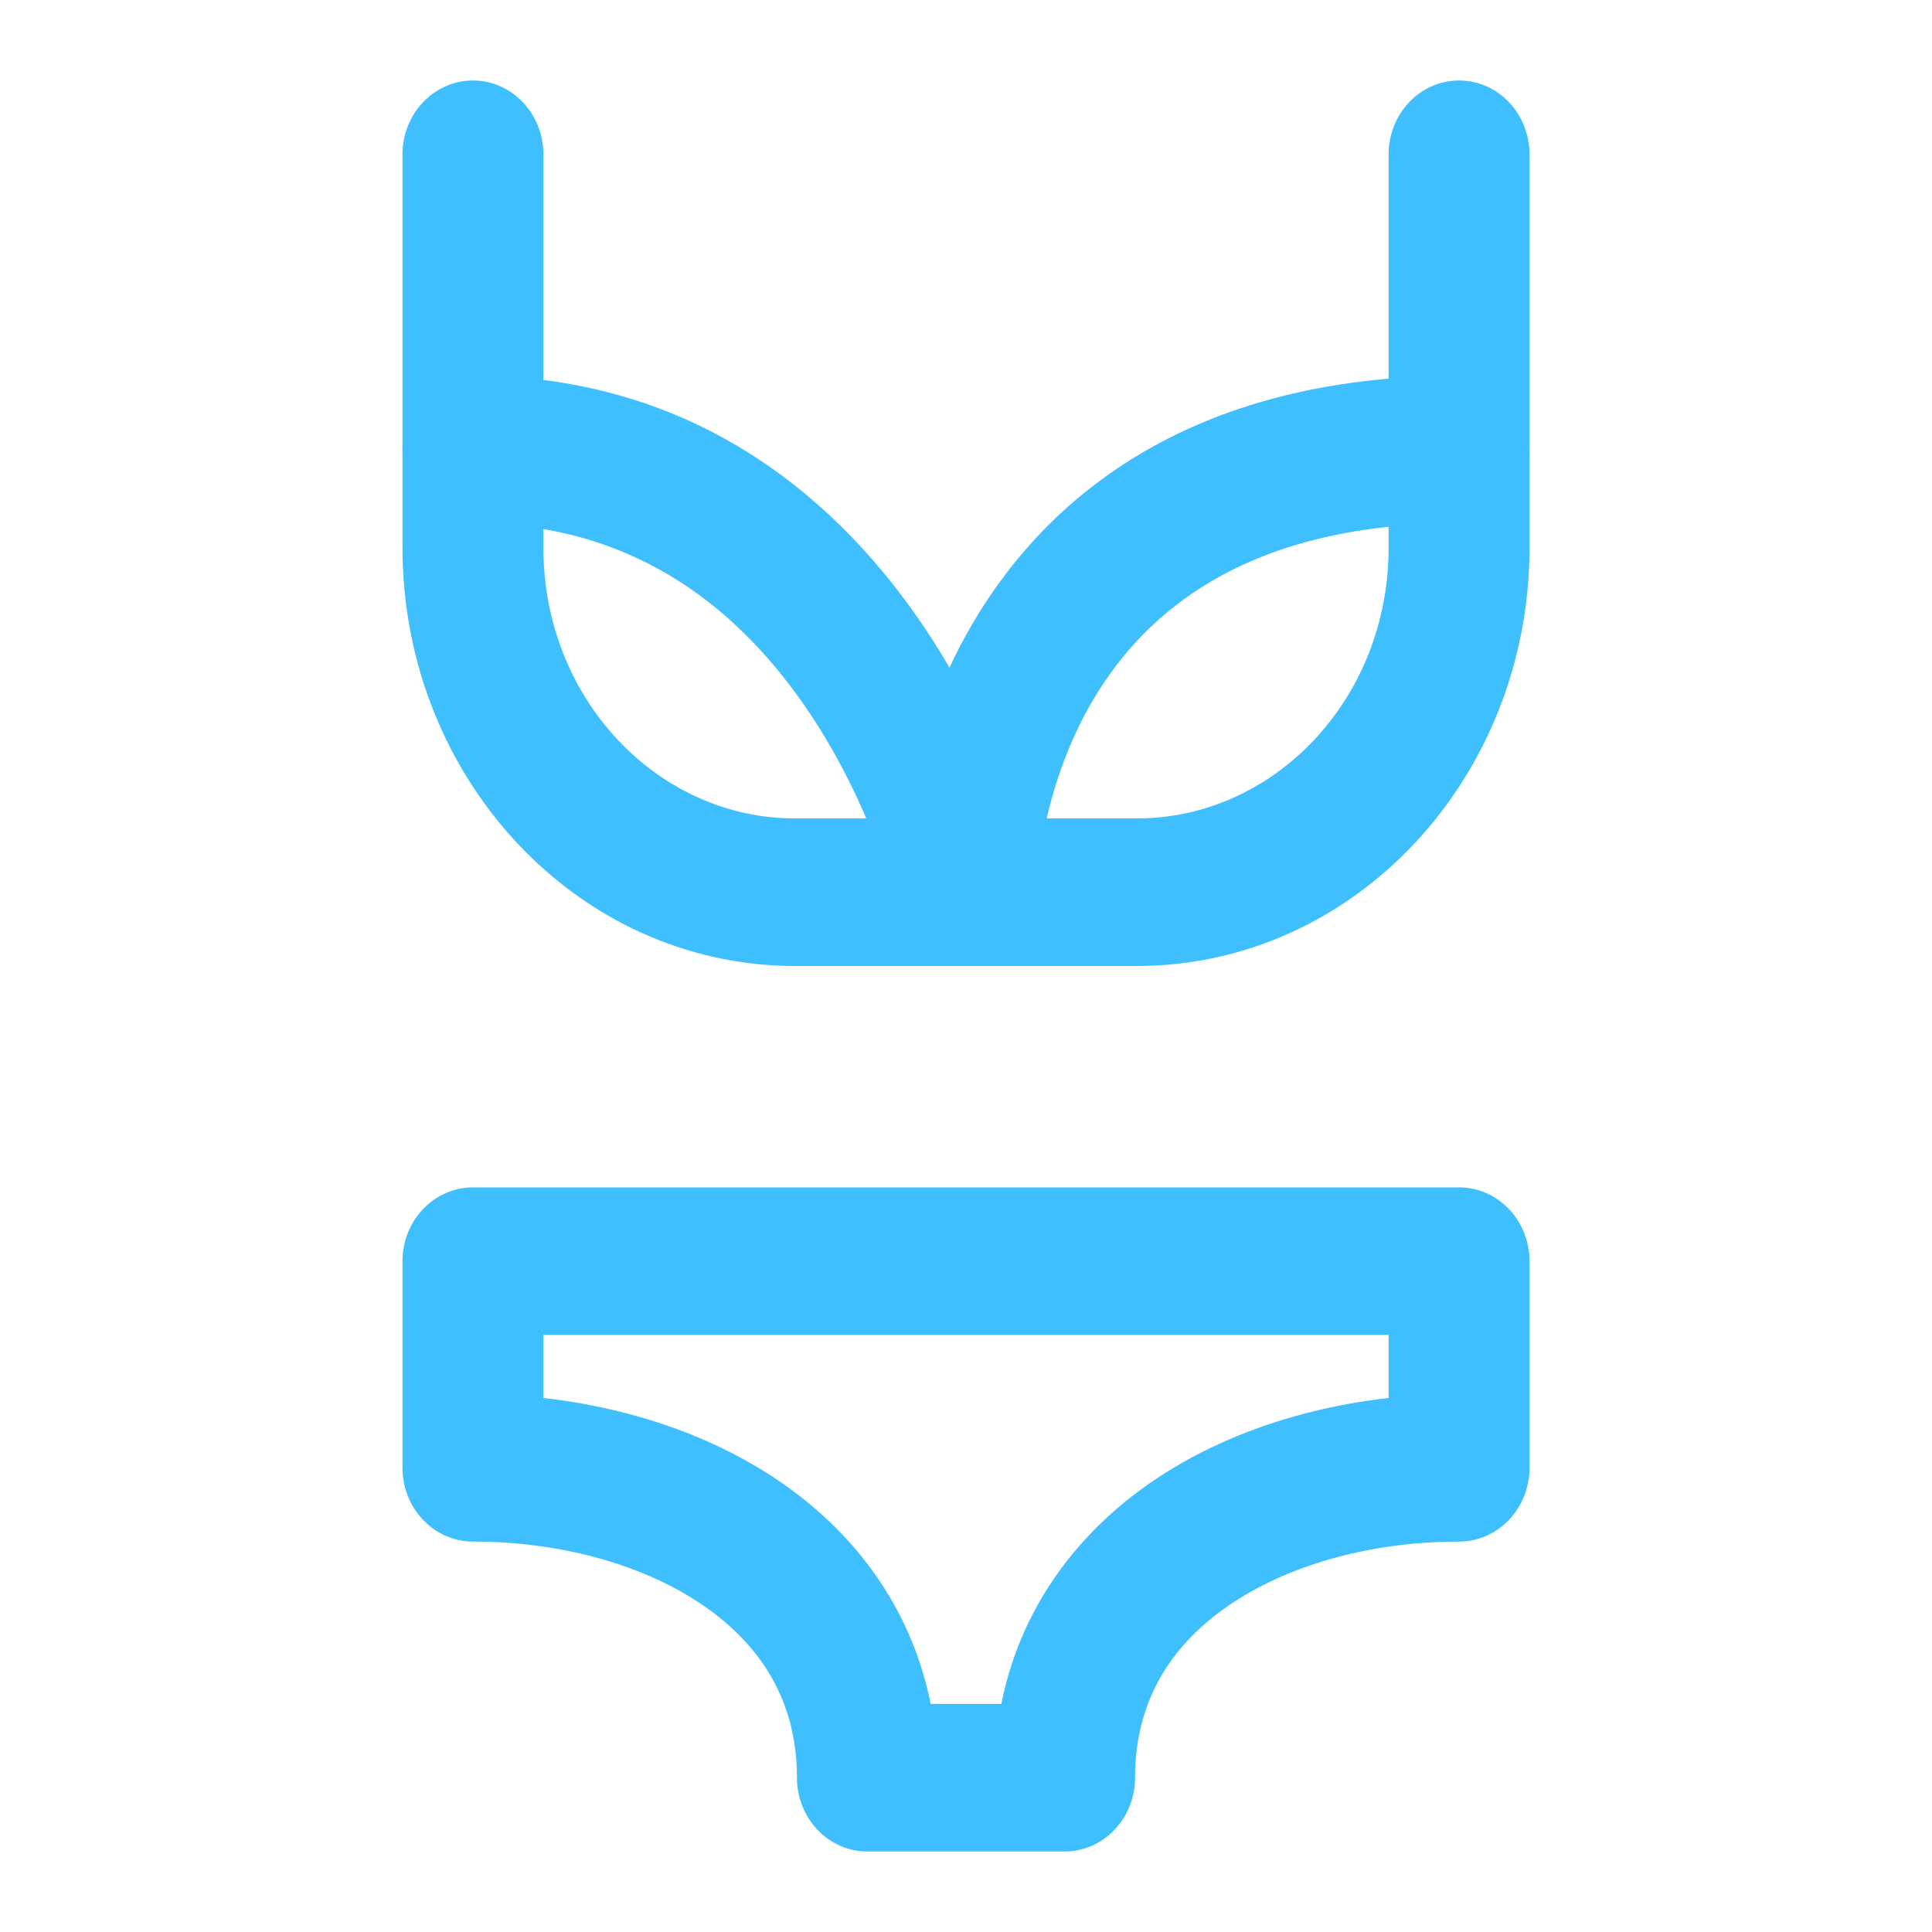 <svg width="24" height="24" viewBox="0 0 24 24" fill="none" xmlns="http://www.w3.org/2000/svg">
<path d="M5.875 15.667V14.75C5.392 14.75 5 15.16 5 15.667H5.875ZM18.125 15.667H19C19 15.16 18.608 14.75 18.125 14.75V15.667ZM18.125 18.233V19.15C18.608 19.15 19 18.74 19 18.233H18.125ZM13.225 22.083V23C13.708 23 14.1 22.59 14.1 22.083H13.225ZM10.775 22.083H9.9C9.9 22.59 10.292 23 10.775 23V22.083ZM5.875 18.233H5C5 18.74 5.392 19.15 5.875 19.15V18.233ZM5.875 16.583H18.125V14.75H5.875V16.583ZM17.25 15.667V18.233H19V15.667H17.25ZM18.125 17.317C16.77 17.317 15.365 17.669 14.271 18.433C13.15 19.216 12.35 20.444 12.35 22.083H14.1C14.1 21.156 14.524 20.459 15.242 19.959C15.985 19.44 17.03 19.15 18.125 19.15V17.317ZM13.225 21.167H10.775V23H13.225V21.167ZM11.65 22.083C11.65 20.444 10.85 19.216 9.729 18.433C8.635 17.669 7.23 17.317 5.875 17.317V19.15C6.97 19.15 8.015 19.44 8.758 19.959C9.475 20.459 9.9 21.156 9.9 22.083H11.65ZM6.75 18.233V15.667H5V18.233H6.75Z" fill="#40BFFF"/>
<path d="M6.75 1.917C6.75 1.41 6.358 1 5.875 1C5.392 1 5 1.41 5 1.917H6.75ZM19 1.917C19 1.41 18.608 1 18.125 1C17.642 1 17.25 1.41 17.25 1.917H19ZM5 1.917V6.804H6.75V1.917H5ZM5 6.804C5 9.656 7.167 12 9.878 12V10.167C8.167 10.167 6.75 8.679 6.75 6.804H5ZM9.878 12H14.12V10.167H9.878V12ZM14.12 12C16.832 12 19 9.656 19 6.804H17.25C17.25 8.679 15.833 10.167 14.12 10.167V12ZM19 6.804V1.917H17.25V6.804H19Z" fill="#40BFFF"/>
<path d="M5.875 4.667C5.392 4.667 5 5.077 5 5.583C5 6.09 5.392 6.5 5.875 6.5V4.667ZM12 11.083L11.148 11.292C11.249 11.745 11.659 12.047 12.1 11.994C12.542 11.941 12.875 11.549 12.875 11.083H12ZM18.125 6.5C18.608 6.5 19 6.09 19 5.583C19 5.077 18.608 4.667 18.125 4.667V6.5ZM5.875 6.5C7.954 6.5 9.247 7.646 10.058 8.859C10.467 9.471 10.743 10.089 10.916 10.556C11.003 10.789 11.062 10.98 11.1 11.11C11.118 11.175 11.131 11.225 11.139 11.256C11.143 11.271 11.146 11.283 11.147 11.289C11.148 11.292 11.148 11.293 11.148 11.294C11.149 11.294 11.148 11.294 11.148 11.294C11.148 11.293 11.148 11.293 11.148 11.293C11.148 11.293 11.148 11.292 11.148 11.292C11.148 11.292 11.148 11.292 12 11.083C12.852 10.875 12.852 10.875 12.852 10.874C12.852 10.874 12.852 10.874 12.852 10.873C12.852 10.873 12.851 10.872 12.851 10.871C12.851 10.869 12.85 10.867 12.85 10.865C12.849 10.86 12.847 10.854 12.845 10.847C12.842 10.832 12.837 10.812 12.831 10.787C12.819 10.738 12.8 10.669 12.776 10.584C12.727 10.413 12.653 10.175 12.547 9.892C12.338 9.328 12.002 8.571 11.492 7.808C10.465 6.271 8.696 4.667 5.875 4.667V6.5ZM12 11.083C12.875 11.083 12.875 11.084 12.875 11.084C12.875 11.085 12.875 11.085 12.875 11.085C12.875 11.086 12.875 11.086 12.875 11.086C12.875 11.087 12.875 11.088 12.875 11.088C12.875 11.088 12.875 11.087 12.875 11.085C12.875 11.08 12.875 11.071 12.876 11.057C12.877 11.03 12.879 10.984 12.884 10.923C12.894 10.801 12.914 10.62 12.955 10.399C13.037 9.954 13.201 9.371 13.521 8.795C14.129 7.705 15.371 6.5 18.125 6.5V4.667C14.754 4.667 12.934 6.212 12.01 7.871C11.565 8.671 11.346 9.463 11.237 10.049C11.182 10.344 11.154 10.592 11.14 10.771C11.133 10.86 11.129 10.933 11.127 10.986C11.126 11.012 11.126 11.034 11.125 11.05C11.125 11.059 11.125 11.065 11.125 11.071C11.125 11.074 11.125 11.076 11.125 11.078C11.125 11.079 11.125 11.08 11.125 11.081C11.125 11.081 11.125 11.082 11.125 11.082C11.125 11.083 11.125 11.083 12 11.083Z" fill="#40BFFF"/>
</svg>
